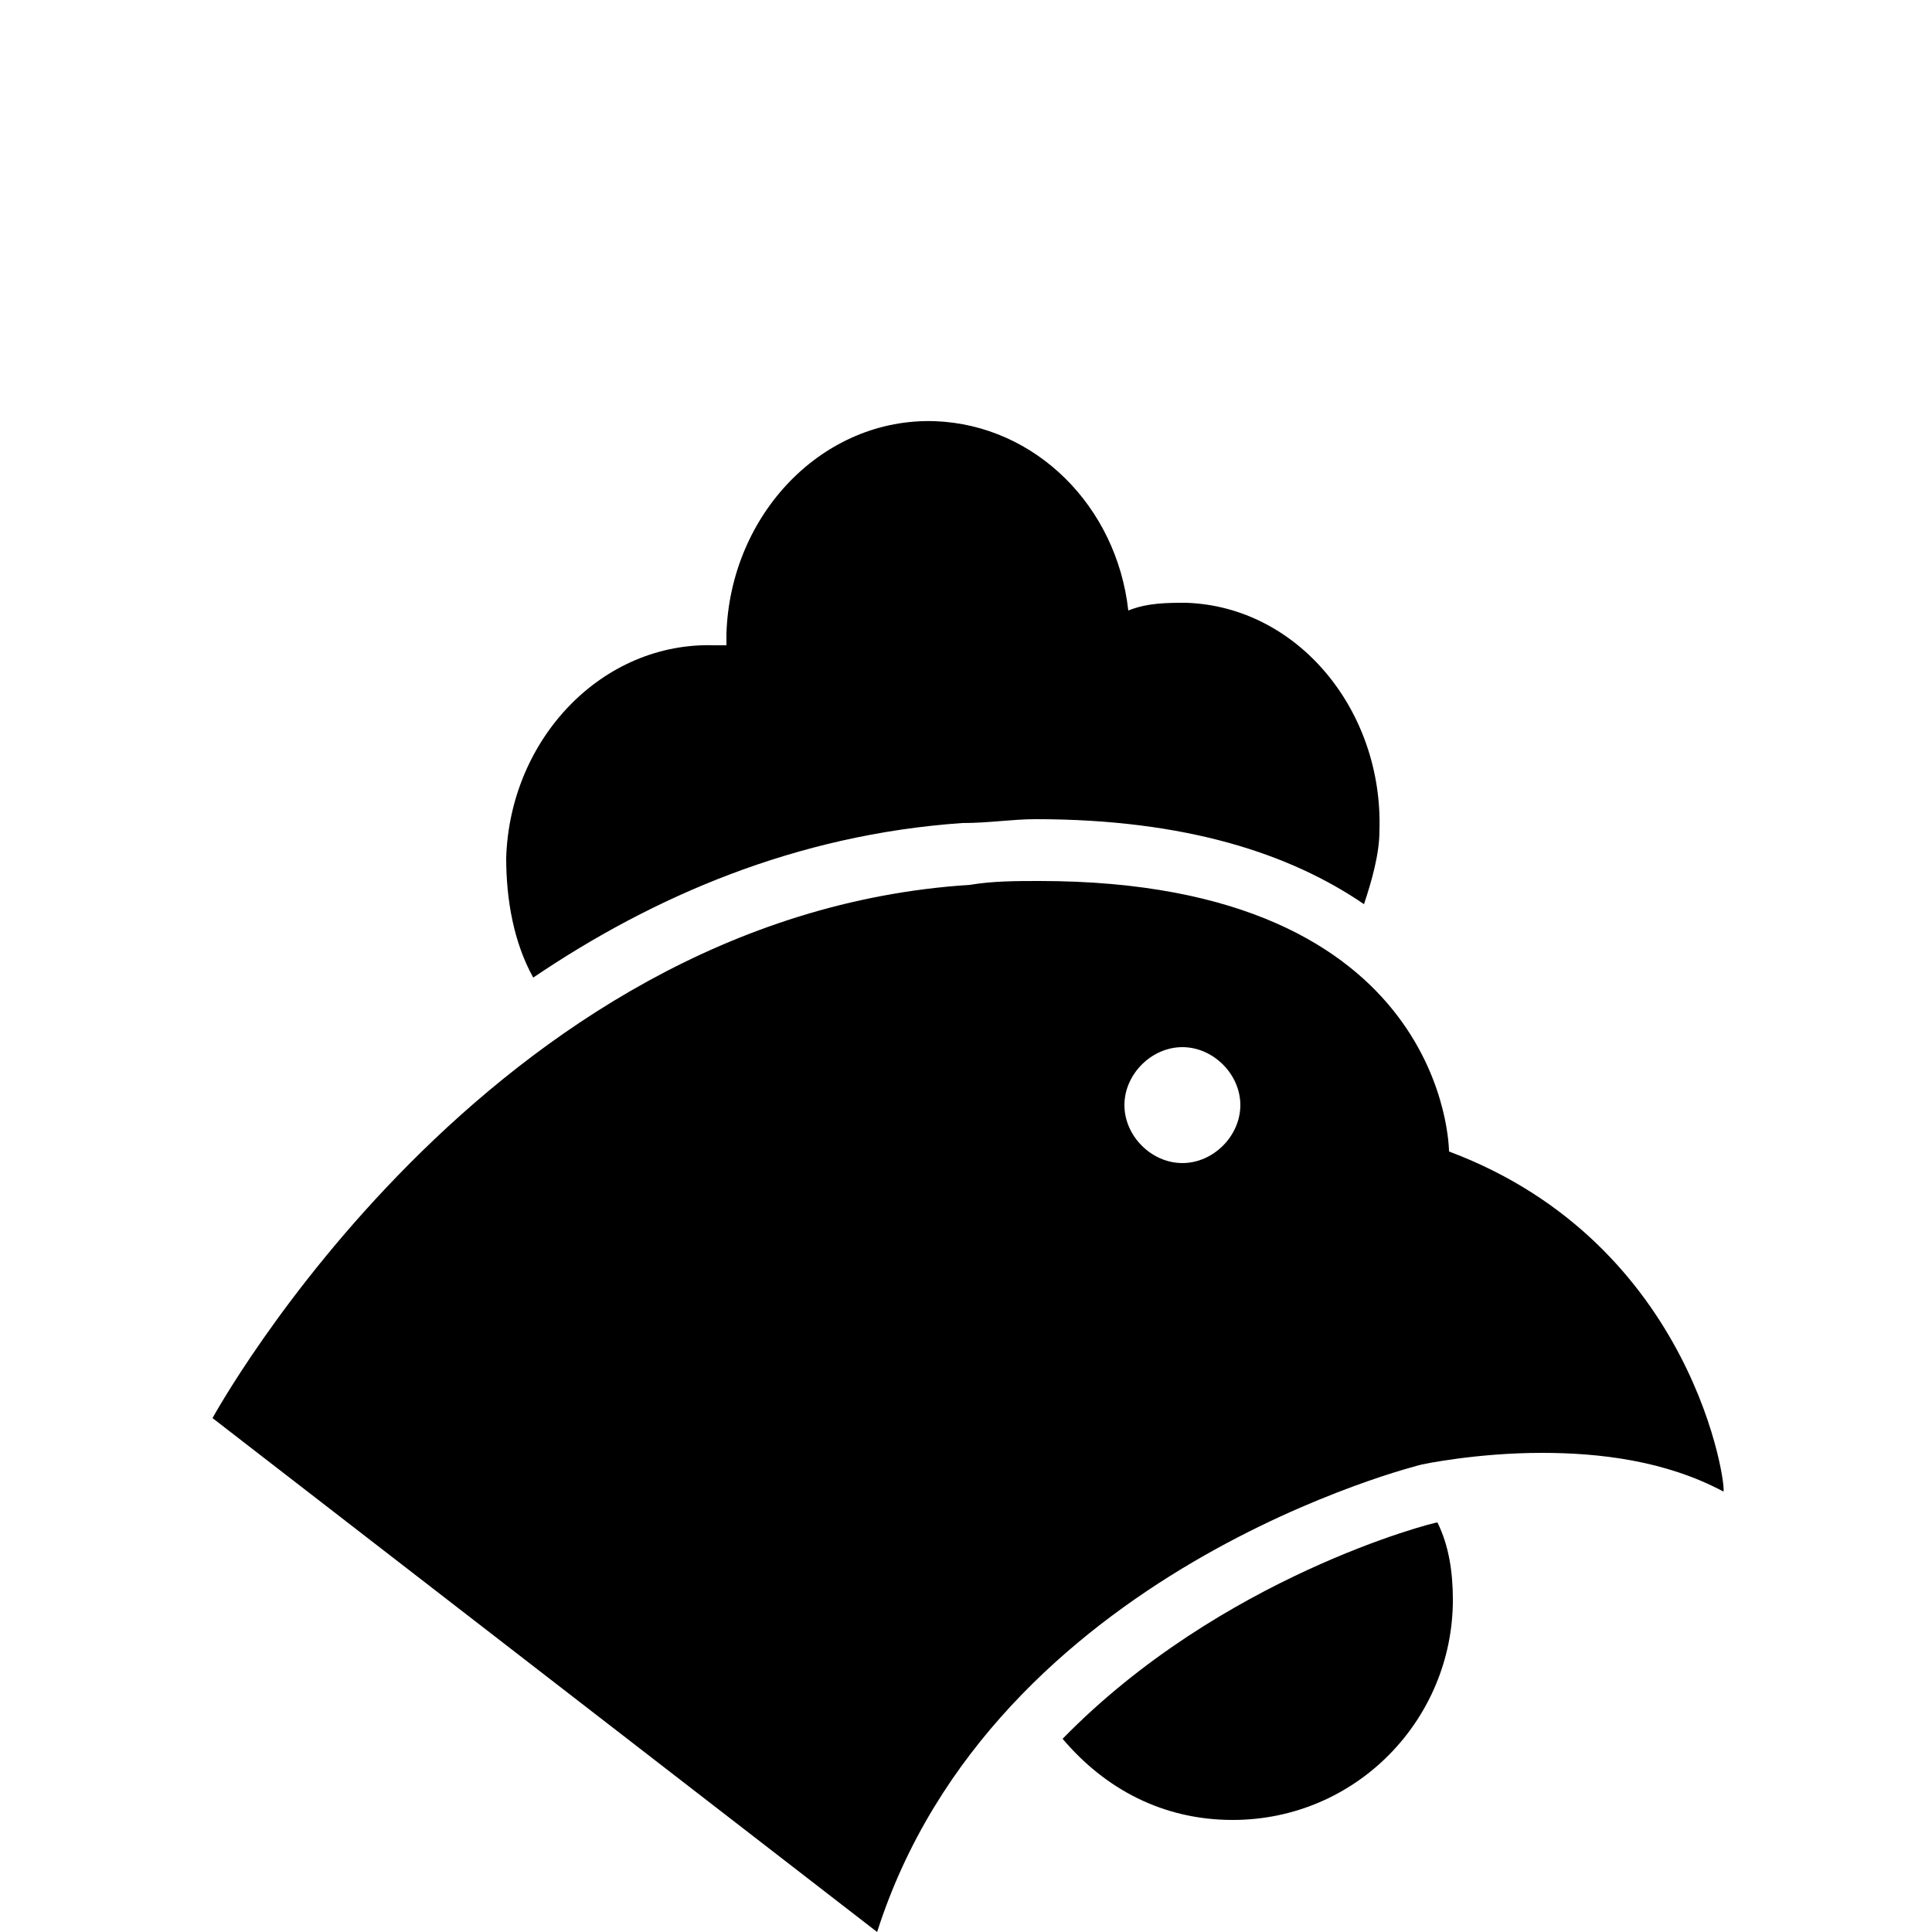 <?xml version="1.0" encoding="utf-8"?>
<!-- Generator: Adobe Illustrator 23.0.2, SVG Export Plug-In . SVG Version: 6.00 Build 0)  -->
<svg version="1.1" id="Layer_1" xmlns="http://www.w3.org/2000/svg" xmlns:xlink="http://www.w3.org/1999/xlink" x="0px" y="0px"
	 viewBox="0 0 50 50" style="enable-background:new 0 0 50 50;" xml:space="preserve">
<path d="M37.5,29.8c0,0,0-7-10.6-7c-0.6,0-1.2,0-1.8,0.1C12.6,23.7,5.5,36.7,5.5,36.7L22.7,50c3-9.4,14.1-12.1,14.1-12.1
	s1.4-0.3,3.1-0.3c1.5,0,3.2,0.2,4.7,1C44.7,38.6,43.9,32.2,37.5,29.8z M30.6,30.1c-0.8,0-1.5-0.7-1.5-1.5s0.7-1.5,1.5-1.5
	s1.5,0.7,1.5,1.5S31.4,30.1,30.6,30.1z M24.9,21.3c0.7,0,1.3-0.1,1.9-0.1c3.9,0,6.6,0.9,8.5,2.2c0.2-0.6,0.4-1.3,0.4-1.9
	c0.1-3.1-2.1-5.8-5-5.9c-0.5,0-1,0-1.5,0.2c-0.3-2.7-2.4-4.8-5-4.9c-2.9-0.1-5.3,2.4-5.4,5.5c0,0.1,0,0.2,0,0.3c-0.1,0-0.2,0-0.3,0
	c-2.9-0.1-5.3,2.4-5.4,5.5c0,1.1,0.2,2.2,0.7,3.1C16.9,23.2,20.6,21.6,24.9,21.3z M37.2,39.4c-0.1,0-5.6,1.4-9.7,5.6
	c1.1,1.3,2.6,2.1,4.4,2.1c3.2,0,5.7-2.6,5.7-5.7C37.6,40.7,37.5,40,37.2,39.4C37.3,39.4,37.2,39.4,37.2,39.4z"/>
</svg>
